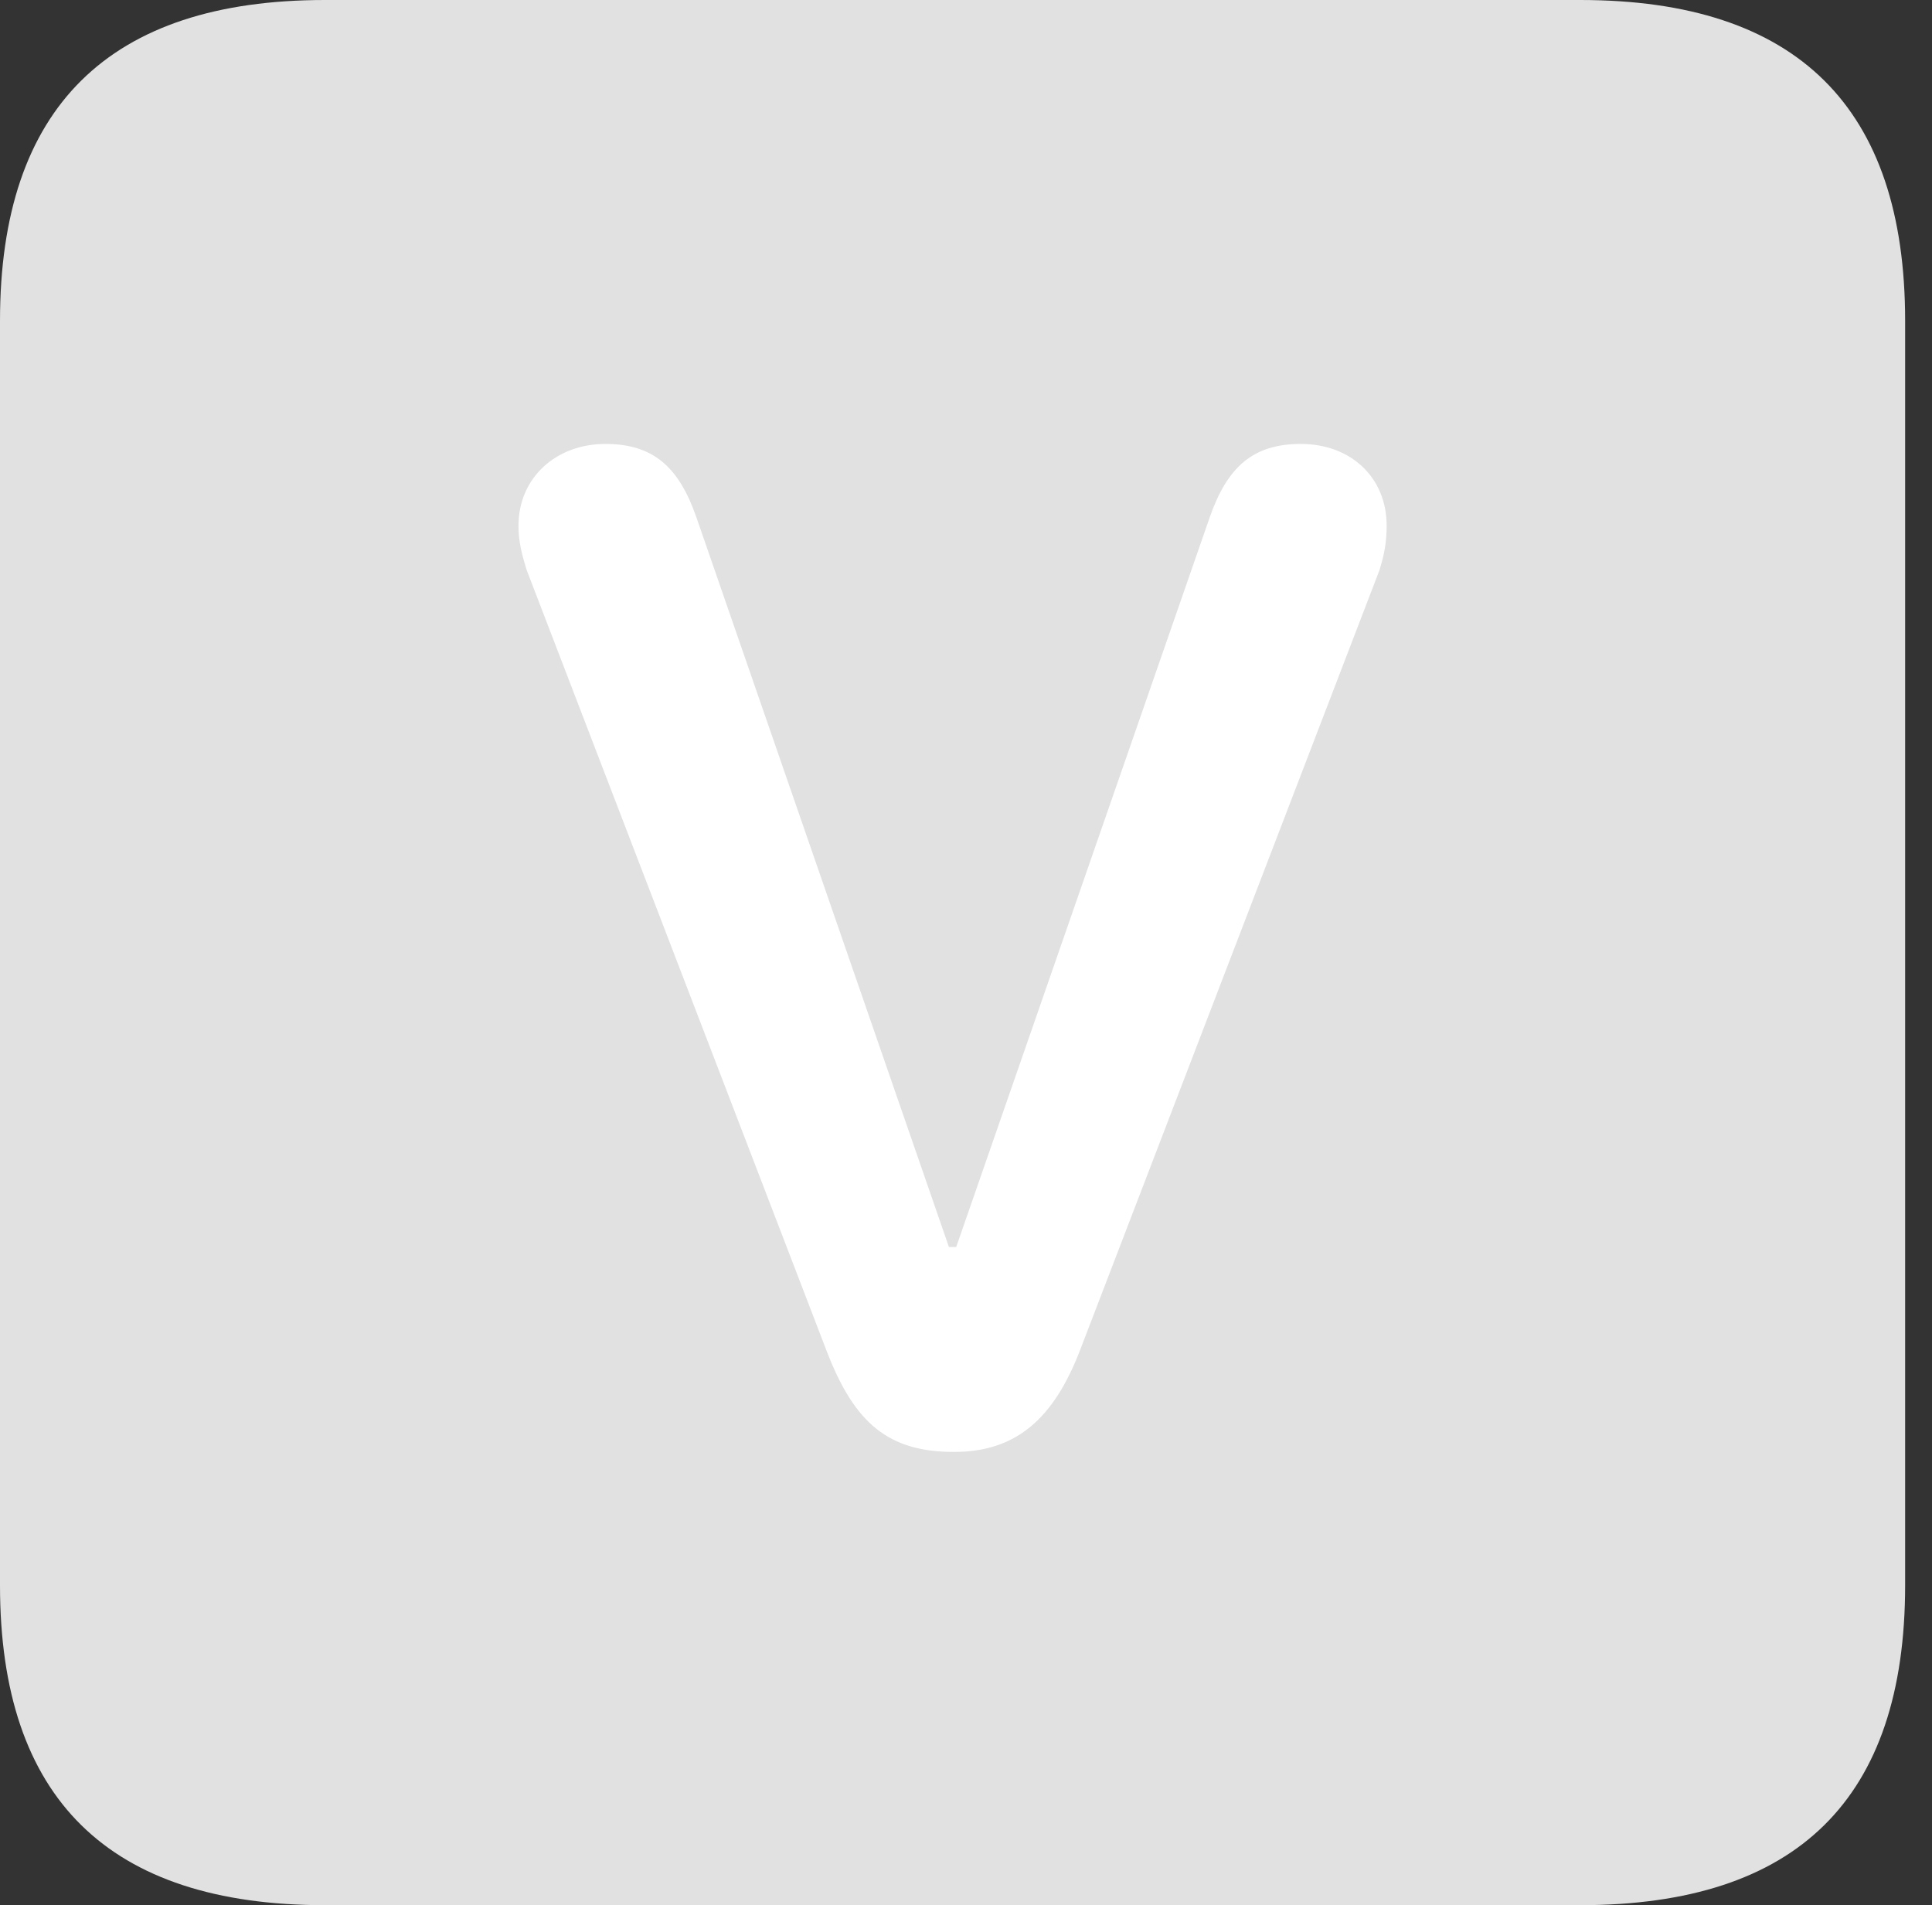 <?xml version="1.0" encoding="UTF-8"?>
<!--Generator: Apple Native CoreSVG 326-->
<!DOCTYPE svg
PUBLIC "-//W3C//DTD SVG 1.1//EN"
       "http://www.w3.org/Graphics/SVG/1.1/DTD/svg11.dtd">
<svg version="1.1" xmlns="http://www.w3.org/2000/svg" xmlns:xlink="http://www.w3.org/1999/xlink" viewBox="0 0 25.525 25.17">
 <rect x="0" y="0" width="25.525" height="25.17" fill="#333333" stroke="none"/>
 <g>
  <rect height="25.17" opacity="0" width="25.525" x="0" y="0"/>
  <path d="M4.293 25.17L20.877 25.17C23.748 25.17 25.17 23.762 25.17 20.945L25.17 4.238C25.17 1.422 23.748 0 20.877 0L4.293 0C1.436 0 0 1.422 0 4.238L0 20.945C0 23.762 1.436 25.17 4.293 25.17Z" fill="white" fill-opacity="0.85"/>
  <path d="M12.605 19.182C11.744 19.182 11.293 18.812 10.924 17.855L6.959 7.533C6.891 7.314 6.85 7.15 6.85 6.945C6.85 6.316 7.342 5.865 7.998 5.865C8.627 5.865 8.969 6.166 9.201 6.836L12.537 16.475L12.633 16.475L15.982 6.836C16.215 6.166 16.557 5.865 17.186 5.865C17.842 5.865 18.32 6.303 18.32 6.945C18.32 7.15 18.293 7.314 18.225 7.533L14.273 17.828C13.918 18.758 13.412 19.182 12.605 19.182Z" fill="white"/>
 </g>
</svg>
